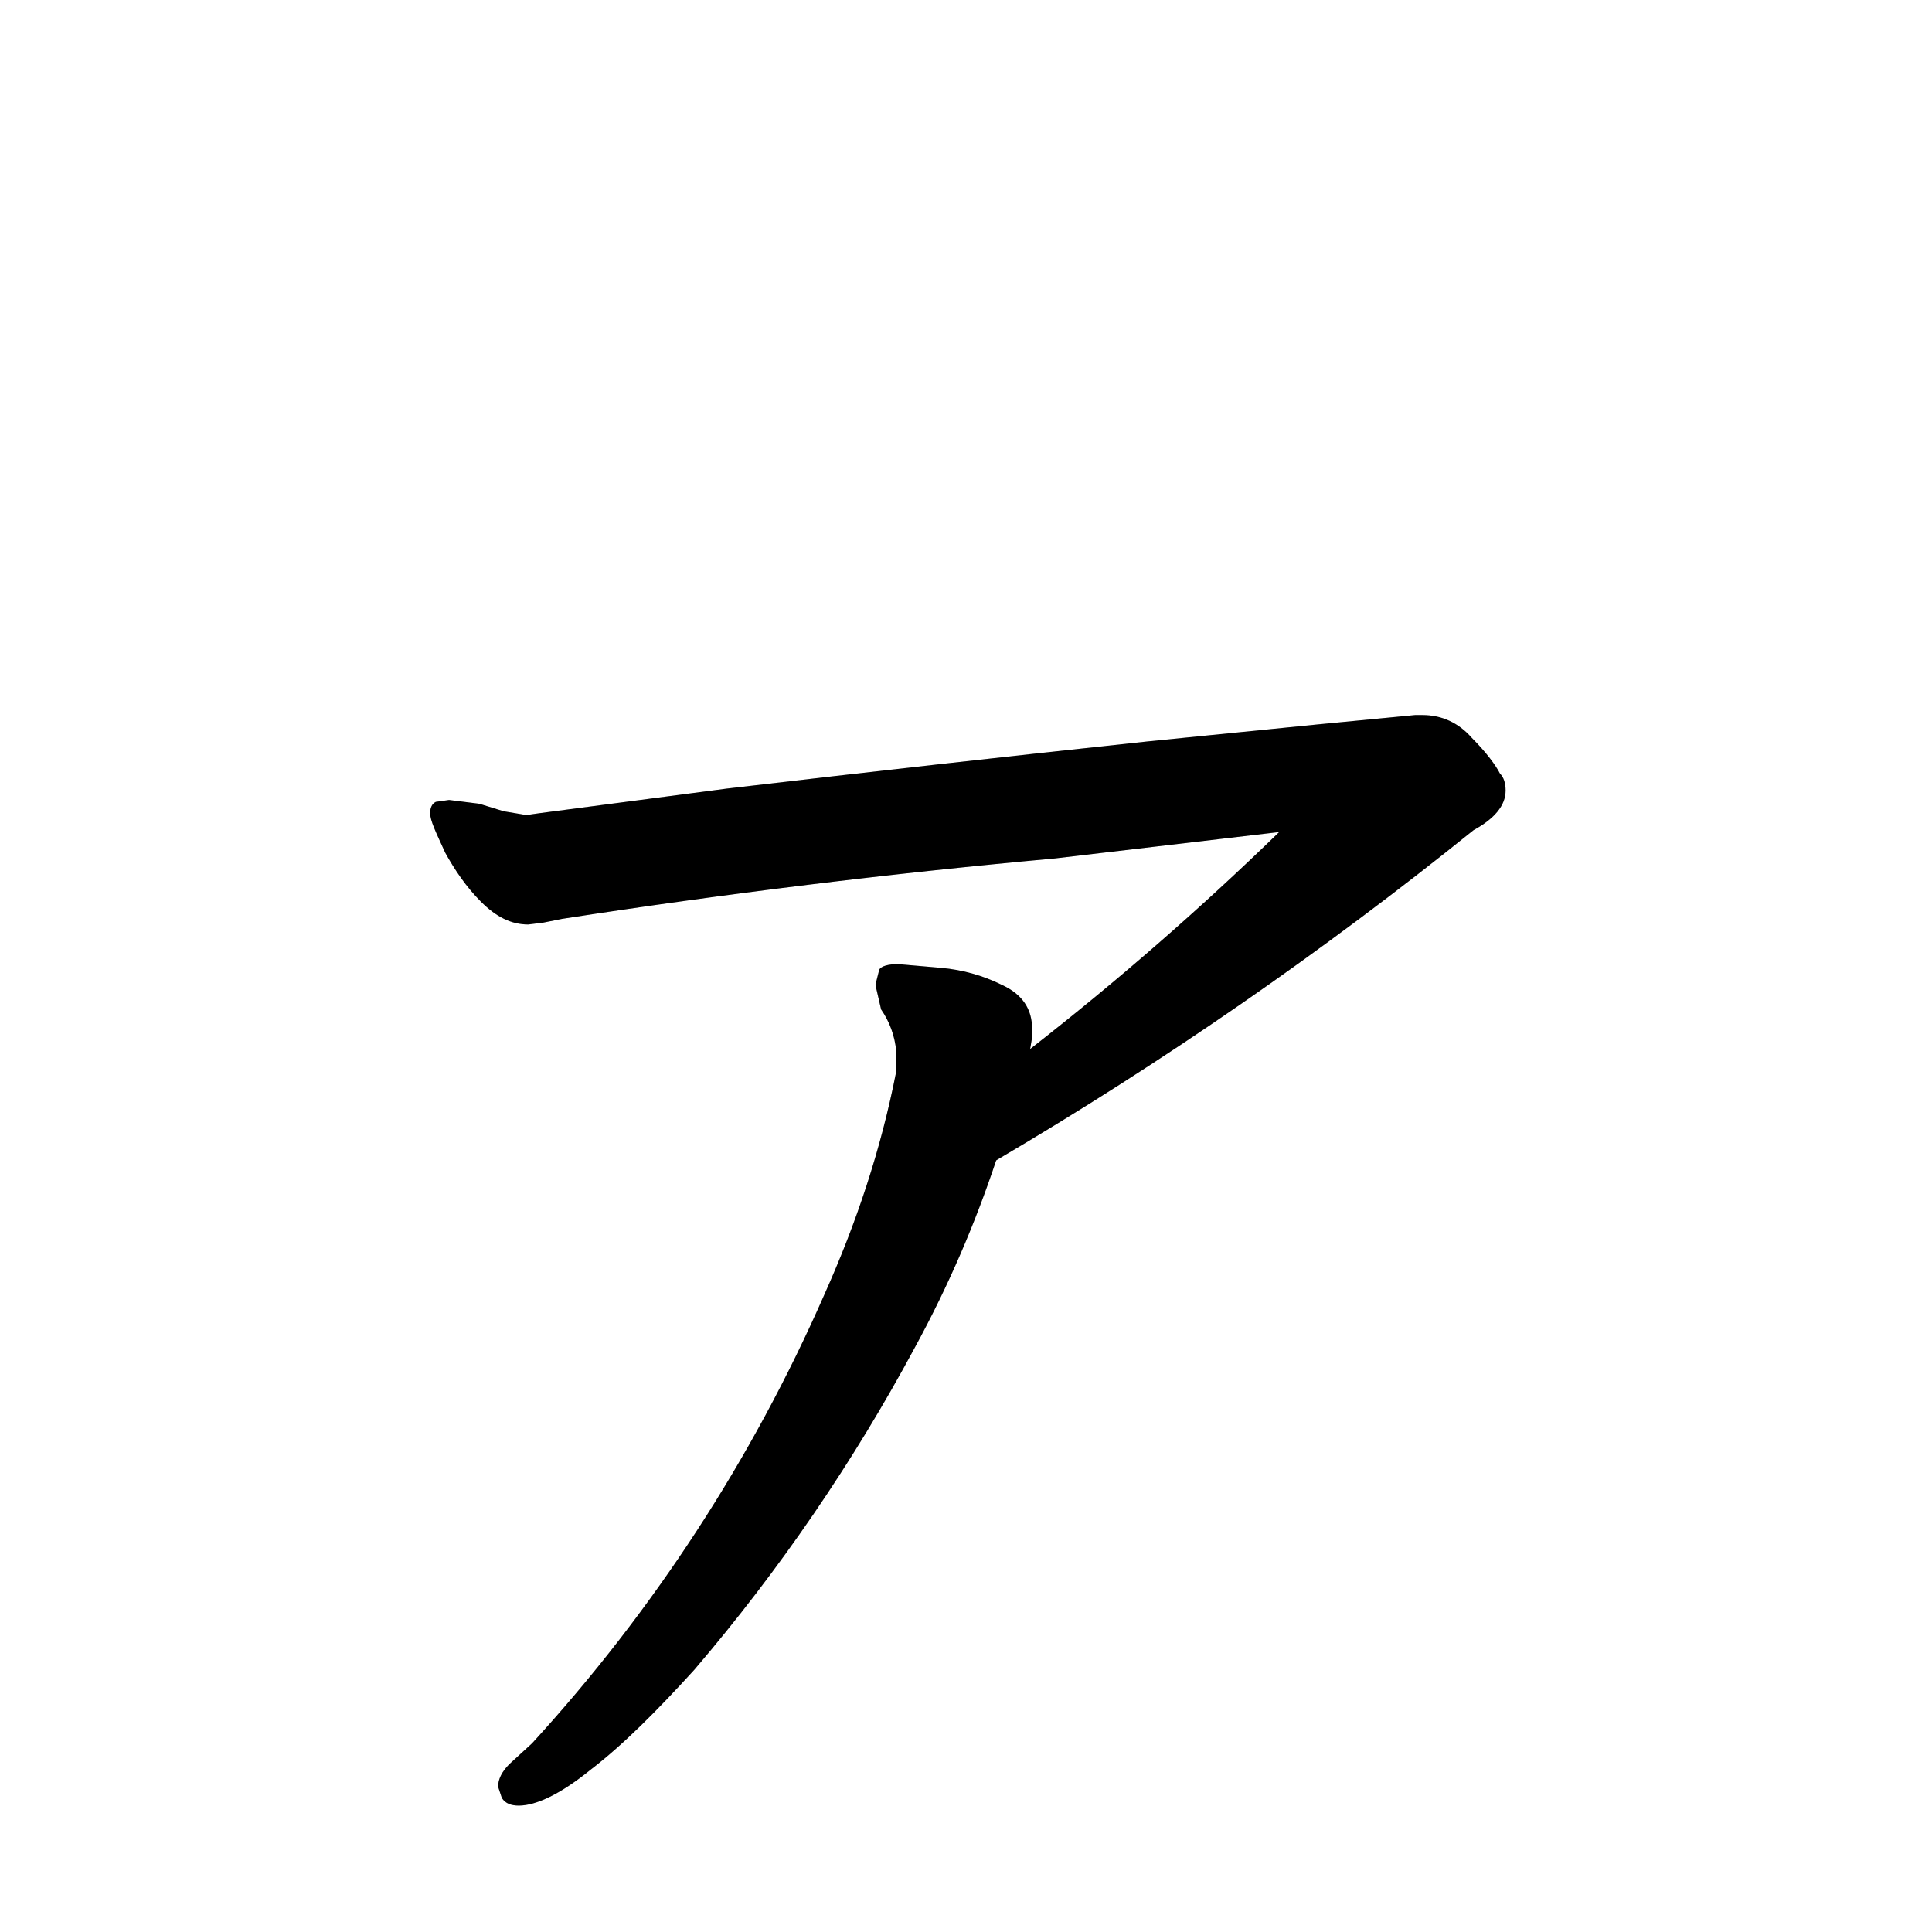 <svg xmlns="http://www.w3.org/2000/svg" version="2" viewBox="0 0 1024 1024" data-strokesvg="ァ">
  <defs>
    <clipPath id="30a1c">
      <use href="#30a1a"/>
    </clipPath>
    <clipPath id="30a1d">
      <use href="#30a1b"/>
    </clipPath>
  </defs>
  <g data-strokesvg="shadows" style="fill:#ccc">
    <path id="30a1a" d="M754 379h-4l-52 5-90 9a21217 21217 0 0 0-223 25l-99 13-7 1-12-2-13-4-16-2-7 1c-2 1-3 3-3 6 0 4 3 10 8 21 5 9 11 18 19 26s16 12 25 12l8-1 10-2a4210 4210 0 0 1 261-32l119-14a1600 1600 0 0 1-132 115c-71 55-46 74-18 59a2094 2094 0 0 0 253-175c11-6 17-13 17-21 0-4-1-7-3-9-2-4-7-11-15-19-7-8-16-12-26-12z"/>
    <path id="30a1b" d="m546 556 1-6v-5c0-10-5-18-16-23-10-5-21-8-32-9l-23-2c-5 0-9 1-10 3l-2 8 3 13a46 46 0 0 1 8 22v11c-8 41-21 80-38 118a869 869 0 0 1-155 238l-12 11c-4 4-6 8-6 12l2 6c2 3 5 4 9 4 9 0 22-6 38-19 17-13 35-31 55-53a968 968 0 0 0 117-171c18-33 32-66 43-99z"/>
  </g>
  <g style="stroke:#000;fill:none;stroke-width:128;stroke-linecap:round" data-strokesvg="strokes">
    <path style="--i:0" d="M163 435c249 21 493-81 623-61L550 580" clip-path="url(#30a1c)"/>
    <path style="--i:1" d="M479 445c83 212-166 470-166 470" clip-path="url(#30a1d)"/>
  </g>
</svg>
